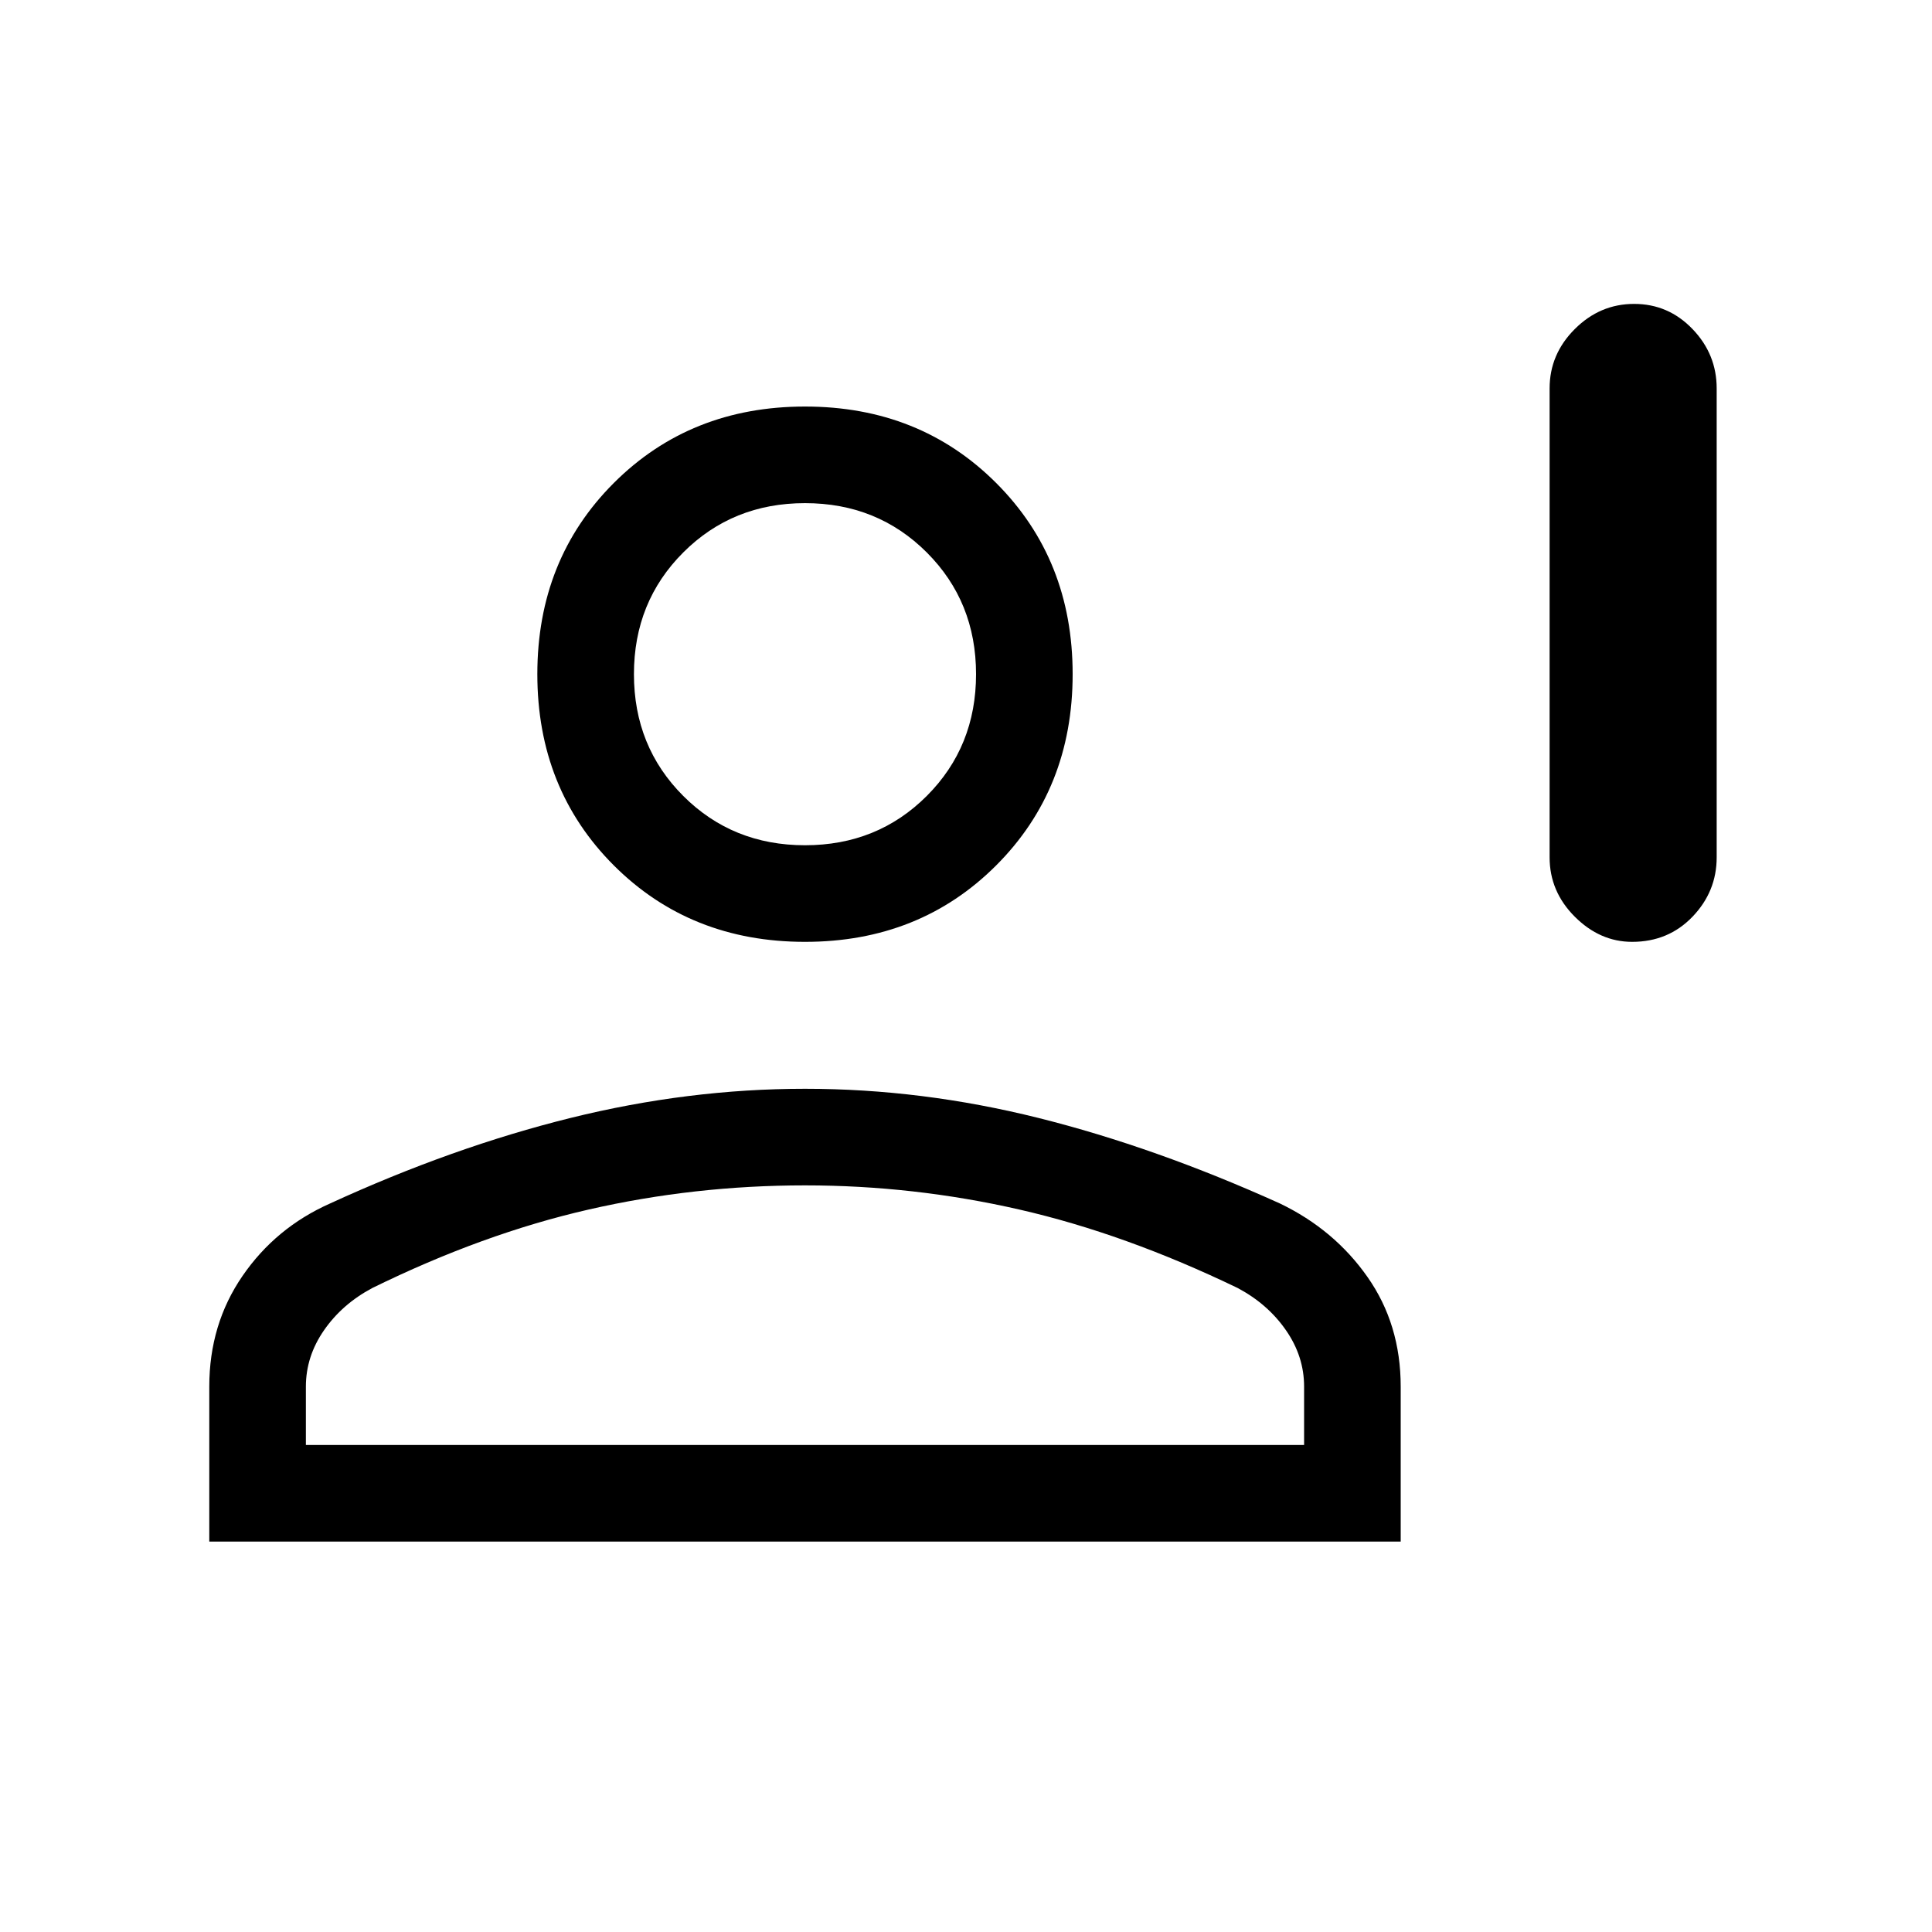 <svg xmlns="http://www.w3.org/2000/svg" height="40" width="40"><path d="M33.792 19.5q-.667 0-1.188-.521-.521-.521-.521-1.229V8.042q0-.709.521-1.229.521-.521 1.229-.521.709 0 1.209.521.5.52.5 1.229v9.708q0 .708-.5 1.229-.5.521-1.25.521Zm-17.125 0q-2.375 0-3.959-1.583-1.583-1.584-1.583-3.959T12.708 10q1.584-1.583 3.959-1.583T20.625 10q1.583 1.583 1.583 3.958t-1.583 3.959Q19.042 19.5 16.667 19.5ZM4.333 31.917v-3.209q0-1.291.688-2.291.687-1 1.812-1.5 2.542-1.167 4.979-1.771 2.438-.604 4.855-.604 2.416 0 4.833.604 2.417.604 5 1.771 1.125.541 1.812 1.521.688.979.688 2.27v3.209Zm2-2H27v-1.209q0-.625-.375-1.166-.375-.542-1-.875-2.333-1.125-4.521-1.625-2.187-.5-4.437-.5-2.292 0-4.479.5-2.188.5-4.48 1.625-.625.333-1 .875-.375.541-.375 1.166ZM16.667 17.5q1.5 0 2.521-1.021 1.02-1.021 1.02-2.521t-1.02-2.52q-1.021-1.021-2.521-1.021t-2.521 1.021q-1.021 1.02-1.021 2.52t1.021 2.521q1.021 1.021 2.521 1.021Zm0-3.542Zm0 15.959Z"/></svg>